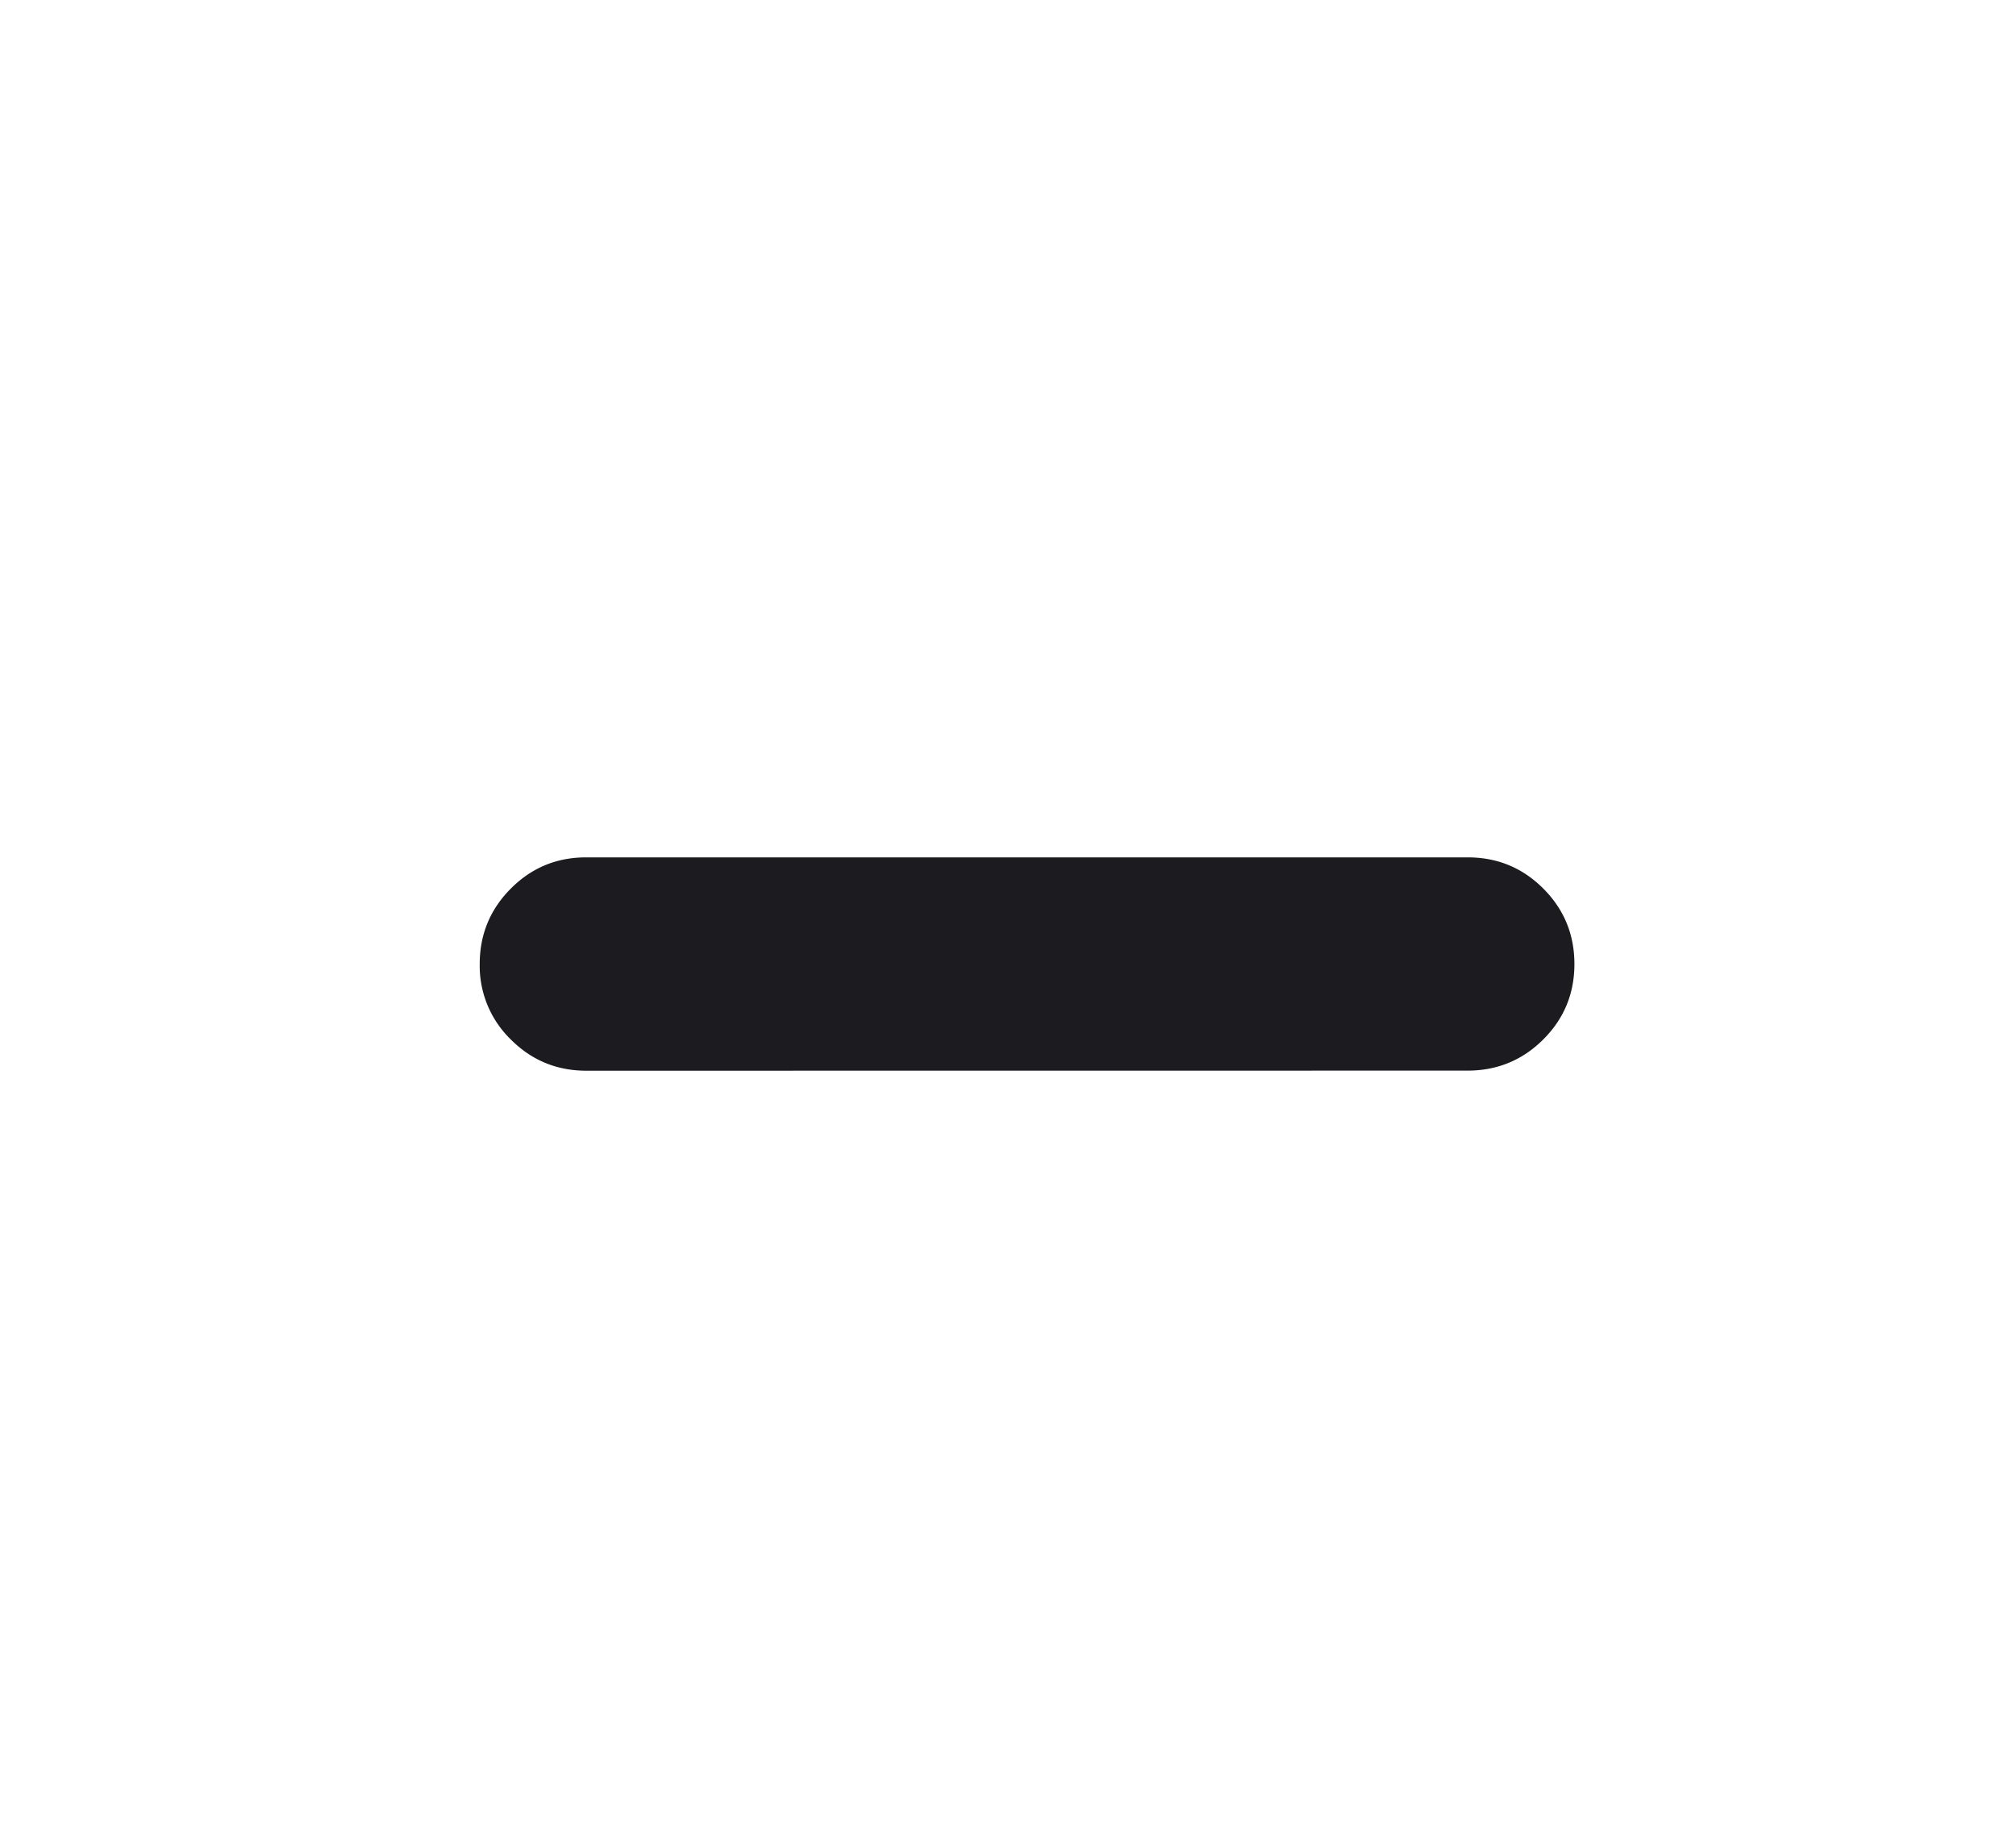 <svg xmlns="http://www.w3.org/2000/svg" width="22" height="20" fill="none" viewBox="0 0 22 20"><mask id="a" width="22" height="22" x="0" y="0" maskUnits="userSpaceOnUse" style="mask-type:alpha"><path fill="#d9d9d9" d="M.667 0H21.75v21.083H.667z"/></mask><g mask="url(#a)"><path fill="#1c1b1f" d="M6.398 11.684q-.483 0-.823-.34a1.12 1.12 0 0 1-.34-.824q0-.483.34-.824t.823-.34h9.62q.483 0 .823.34t.34.824-.34.823-.823.34z"/></g></svg>